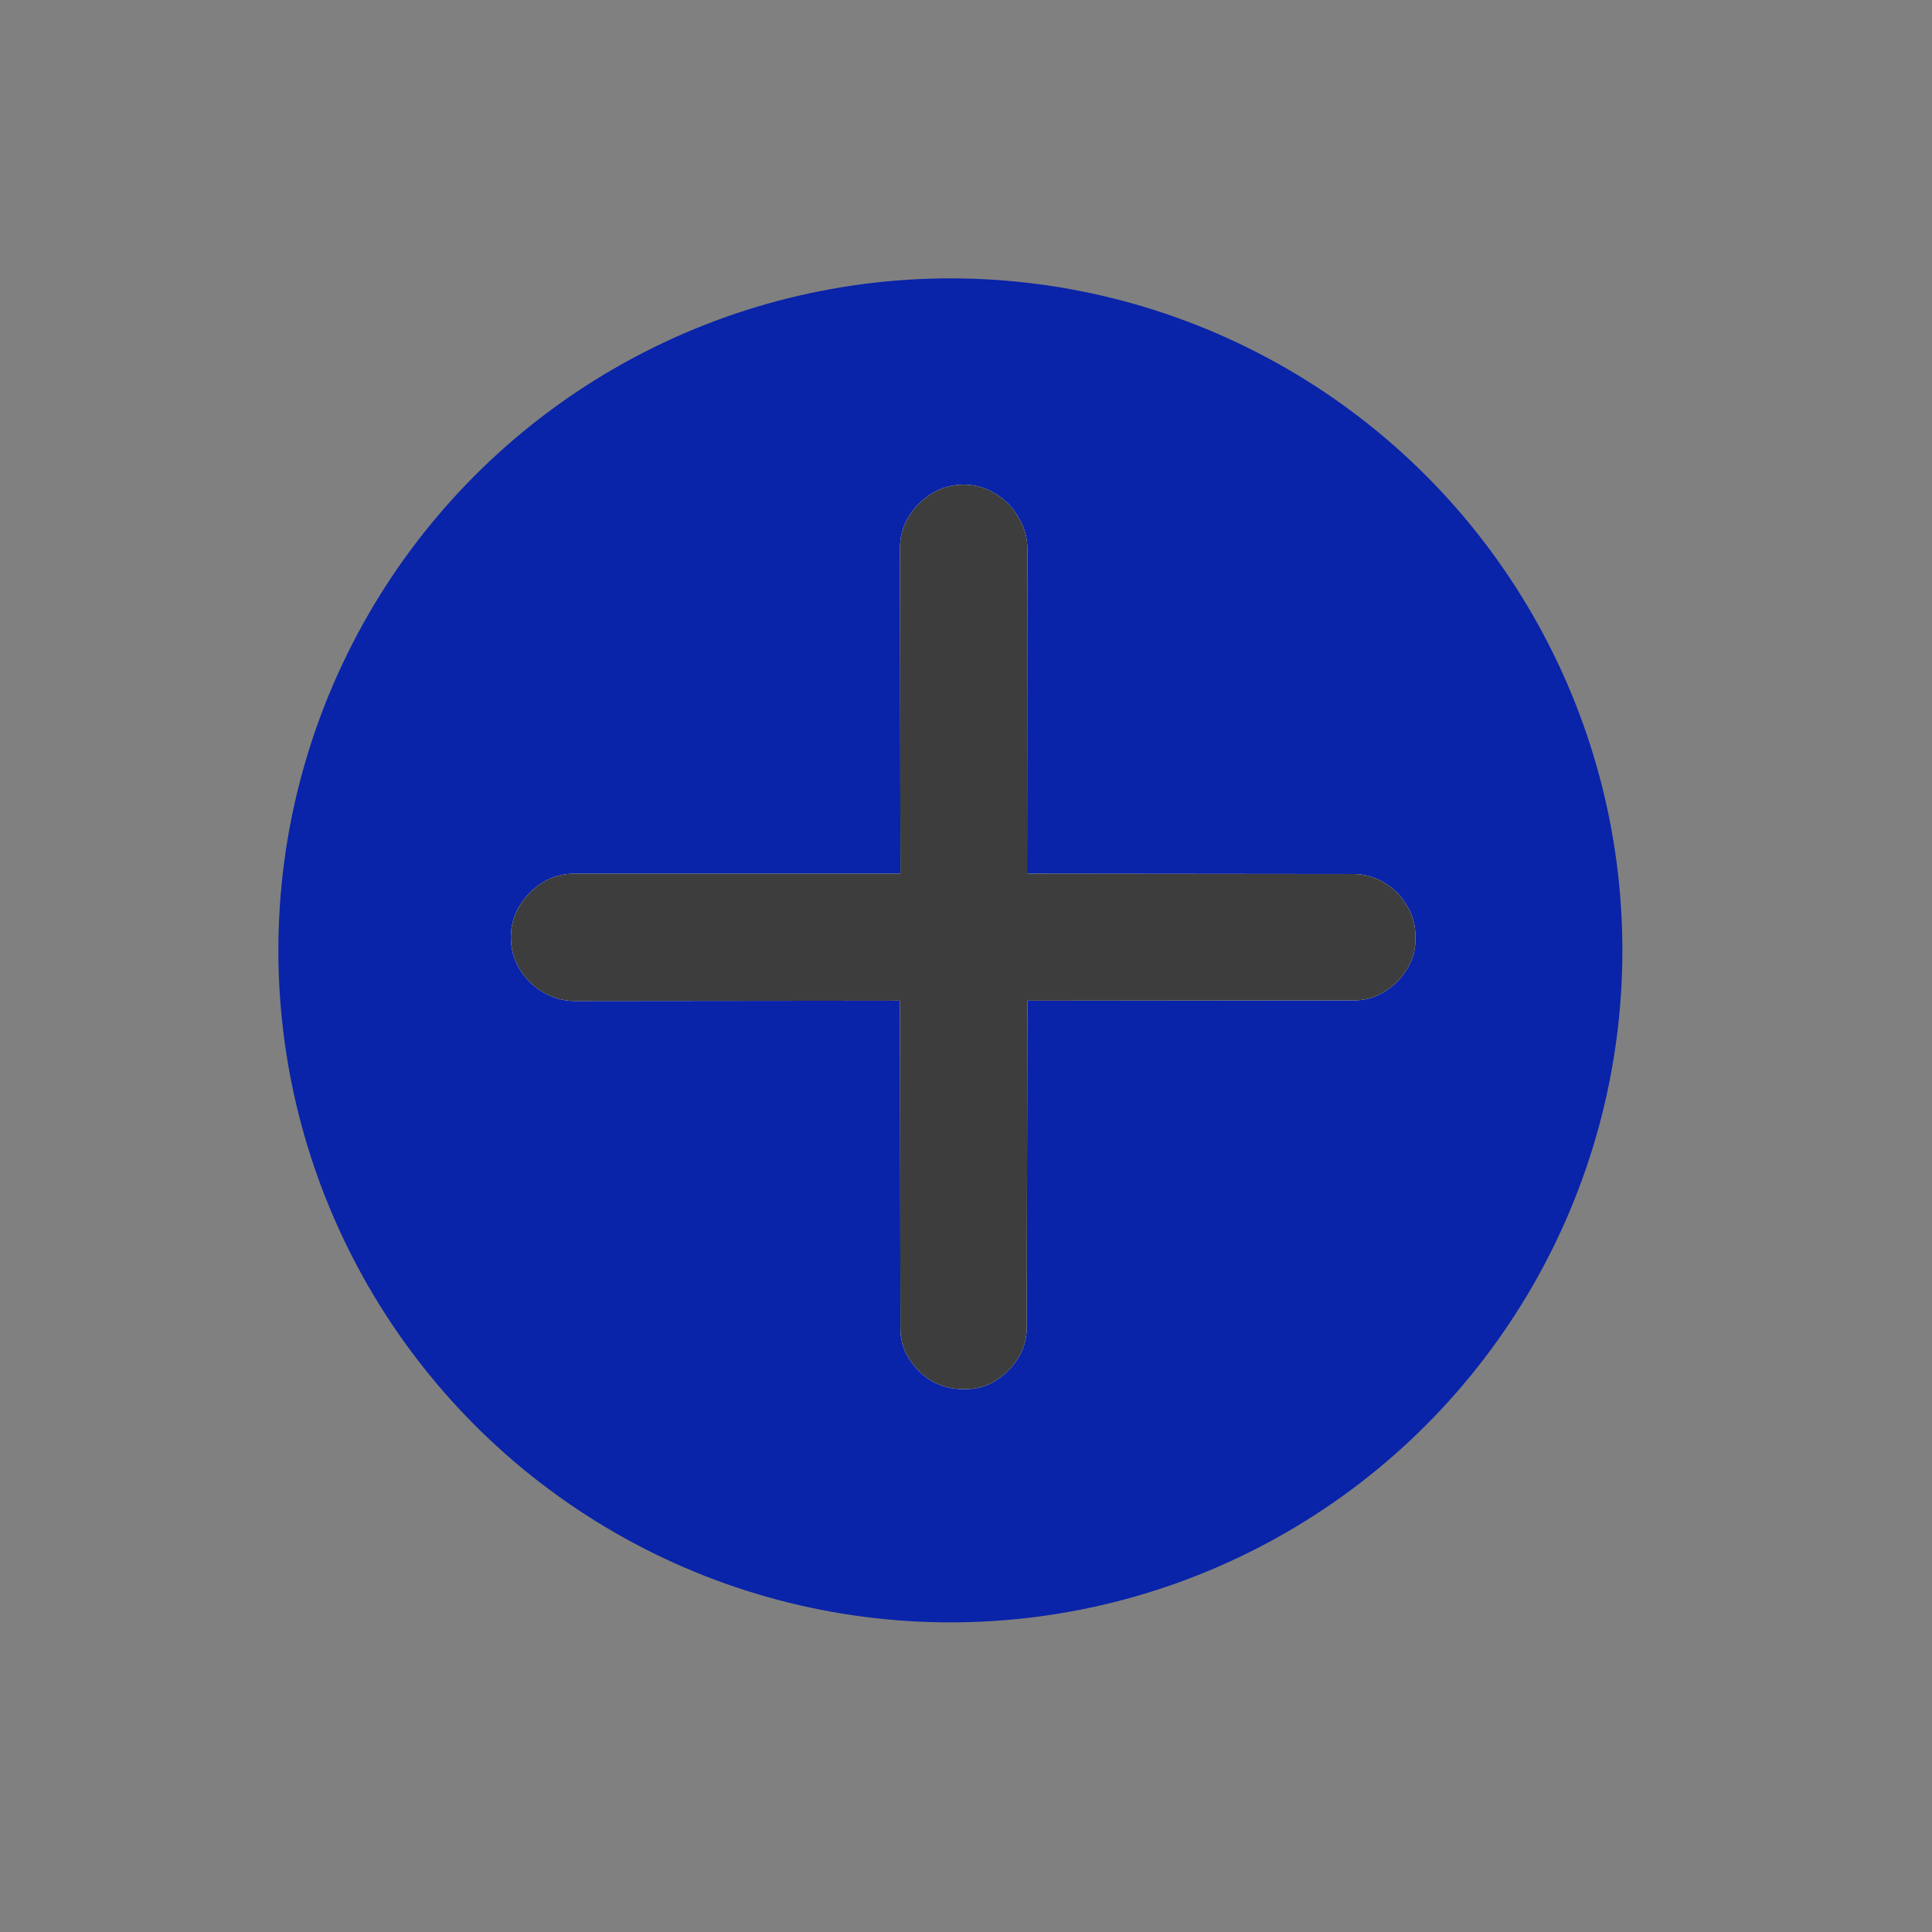 <svg width="23" height="23" viewBox="0 0 23 23" fill="none" xmlns="http://www.w3.org/2000/svg">
<rect x="0" y="0" width="23" height="23" fill="#808080" stroke="none"/>
<circle cx="11.314" cy="11.314" r="8" fill="#0923A9"/>
<path d="M6.082 11.159C6.082 11.021 6.117 10.895 6.186 10.782C6.258 10.666 6.35 10.573 6.463 10.504C6.577 10.435 6.7 10.401 6.832 10.401H10.719L10.714 6.519C10.714 6.386 10.749 6.263 10.818 6.15C10.887 6.037 10.978 5.946 11.091 5.876C11.207 5.805 11.334 5.769 11.473 5.769C11.605 5.769 11.728 5.803 11.841 5.872C11.96 5.941 12.053 6.034 12.119 6.15C12.191 6.266 12.228 6.389 12.231 6.519L12.227 10.401L16.109 10.405C16.241 10.405 16.363 10.438 16.473 10.504C16.589 10.571 16.681 10.662 16.747 10.778C16.819 10.894 16.853 11.02 16.85 11.155C16.856 11.293 16.823 11.42 16.751 11.536C16.682 11.649 16.591 11.741 16.477 11.809C16.364 11.879 16.24 11.912 16.105 11.909L12.231 11.913L12.223 15.791C12.225 15.927 12.192 16.051 12.123 16.164C12.054 16.277 11.961 16.37 11.845 16.442C11.732 16.511 11.607 16.542 11.468 16.537C11.333 16.54 11.206 16.506 11.087 16.438C10.974 16.368 10.883 16.277 10.814 16.164C10.748 16.053 10.716 15.931 10.719 15.795L10.714 11.913L6.832 11.917C6.702 11.915 6.578 11.879 6.459 11.809C6.346 11.741 6.253 11.648 6.182 11.532C6.115 11.416 6.082 11.292 6.082 11.159Z" fill="white" style="mix-blend-mode:luminosity"/>
<path d="M6.082 11.159C6.082 11.021 6.117 10.895 6.186 10.782C6.258 10.666 6.35 10.573 6.463 10.504C6.577 10.435 6.7 10.401 6.832 10.401H10.719L10.714 6.519C10.714 6.386 10.749 6.263 10.818 6.15C10.887 6.037 10.978 5.946 11.091 5.876C11.207 5.805 11.334 5.769 11.473 5.769C11.605 5.769 11.728 5.803 11.841 5.872C11.96 5.941 12.053 6.034 12.119 6.15C12.191 6.266 12.228 6.389 12.231 6.519L12.227 10.401L16.109 10.405C16.241 10.405 16.363 10.438 16.473 10.504C16.589 10.571 16.681 10.662 16.747 10.778C16.819 10.894 16.853 11.02 16.85 11.155C16.856 11.293 16.823 11.42 16.751 11.536C16.682 11.649 16.591 11.741 16.477 11.809C16.364 11.879 16.24 11.912 16.105 11.909L12.231 11.913L12.223 15.791C12.225 15.927 12.192 16.051 12.123 16.164C12.054 16.277 11.961 16.37 11.845 16.442C11.732 16.511 11.607 16.542 11.468 16.537C11.333 16.54 11.206 16.506 11.087 16.438C10.974 16.368 10.883 16.277 10.814 16.164C10.748 16.053 10.716 15.931 10.719 15.795L10.714 11.913L6.832 11.917C6.702 11.915 6.578 11.879 6.459 11.809C6.346 11.741 6.253 11.648 6.182 11.532C6.115 11.416 6.082 11.292 6.082 11.159Z" fill="#3D3D3D" style="mix-blend-mode:overlay"/>
</svg>
